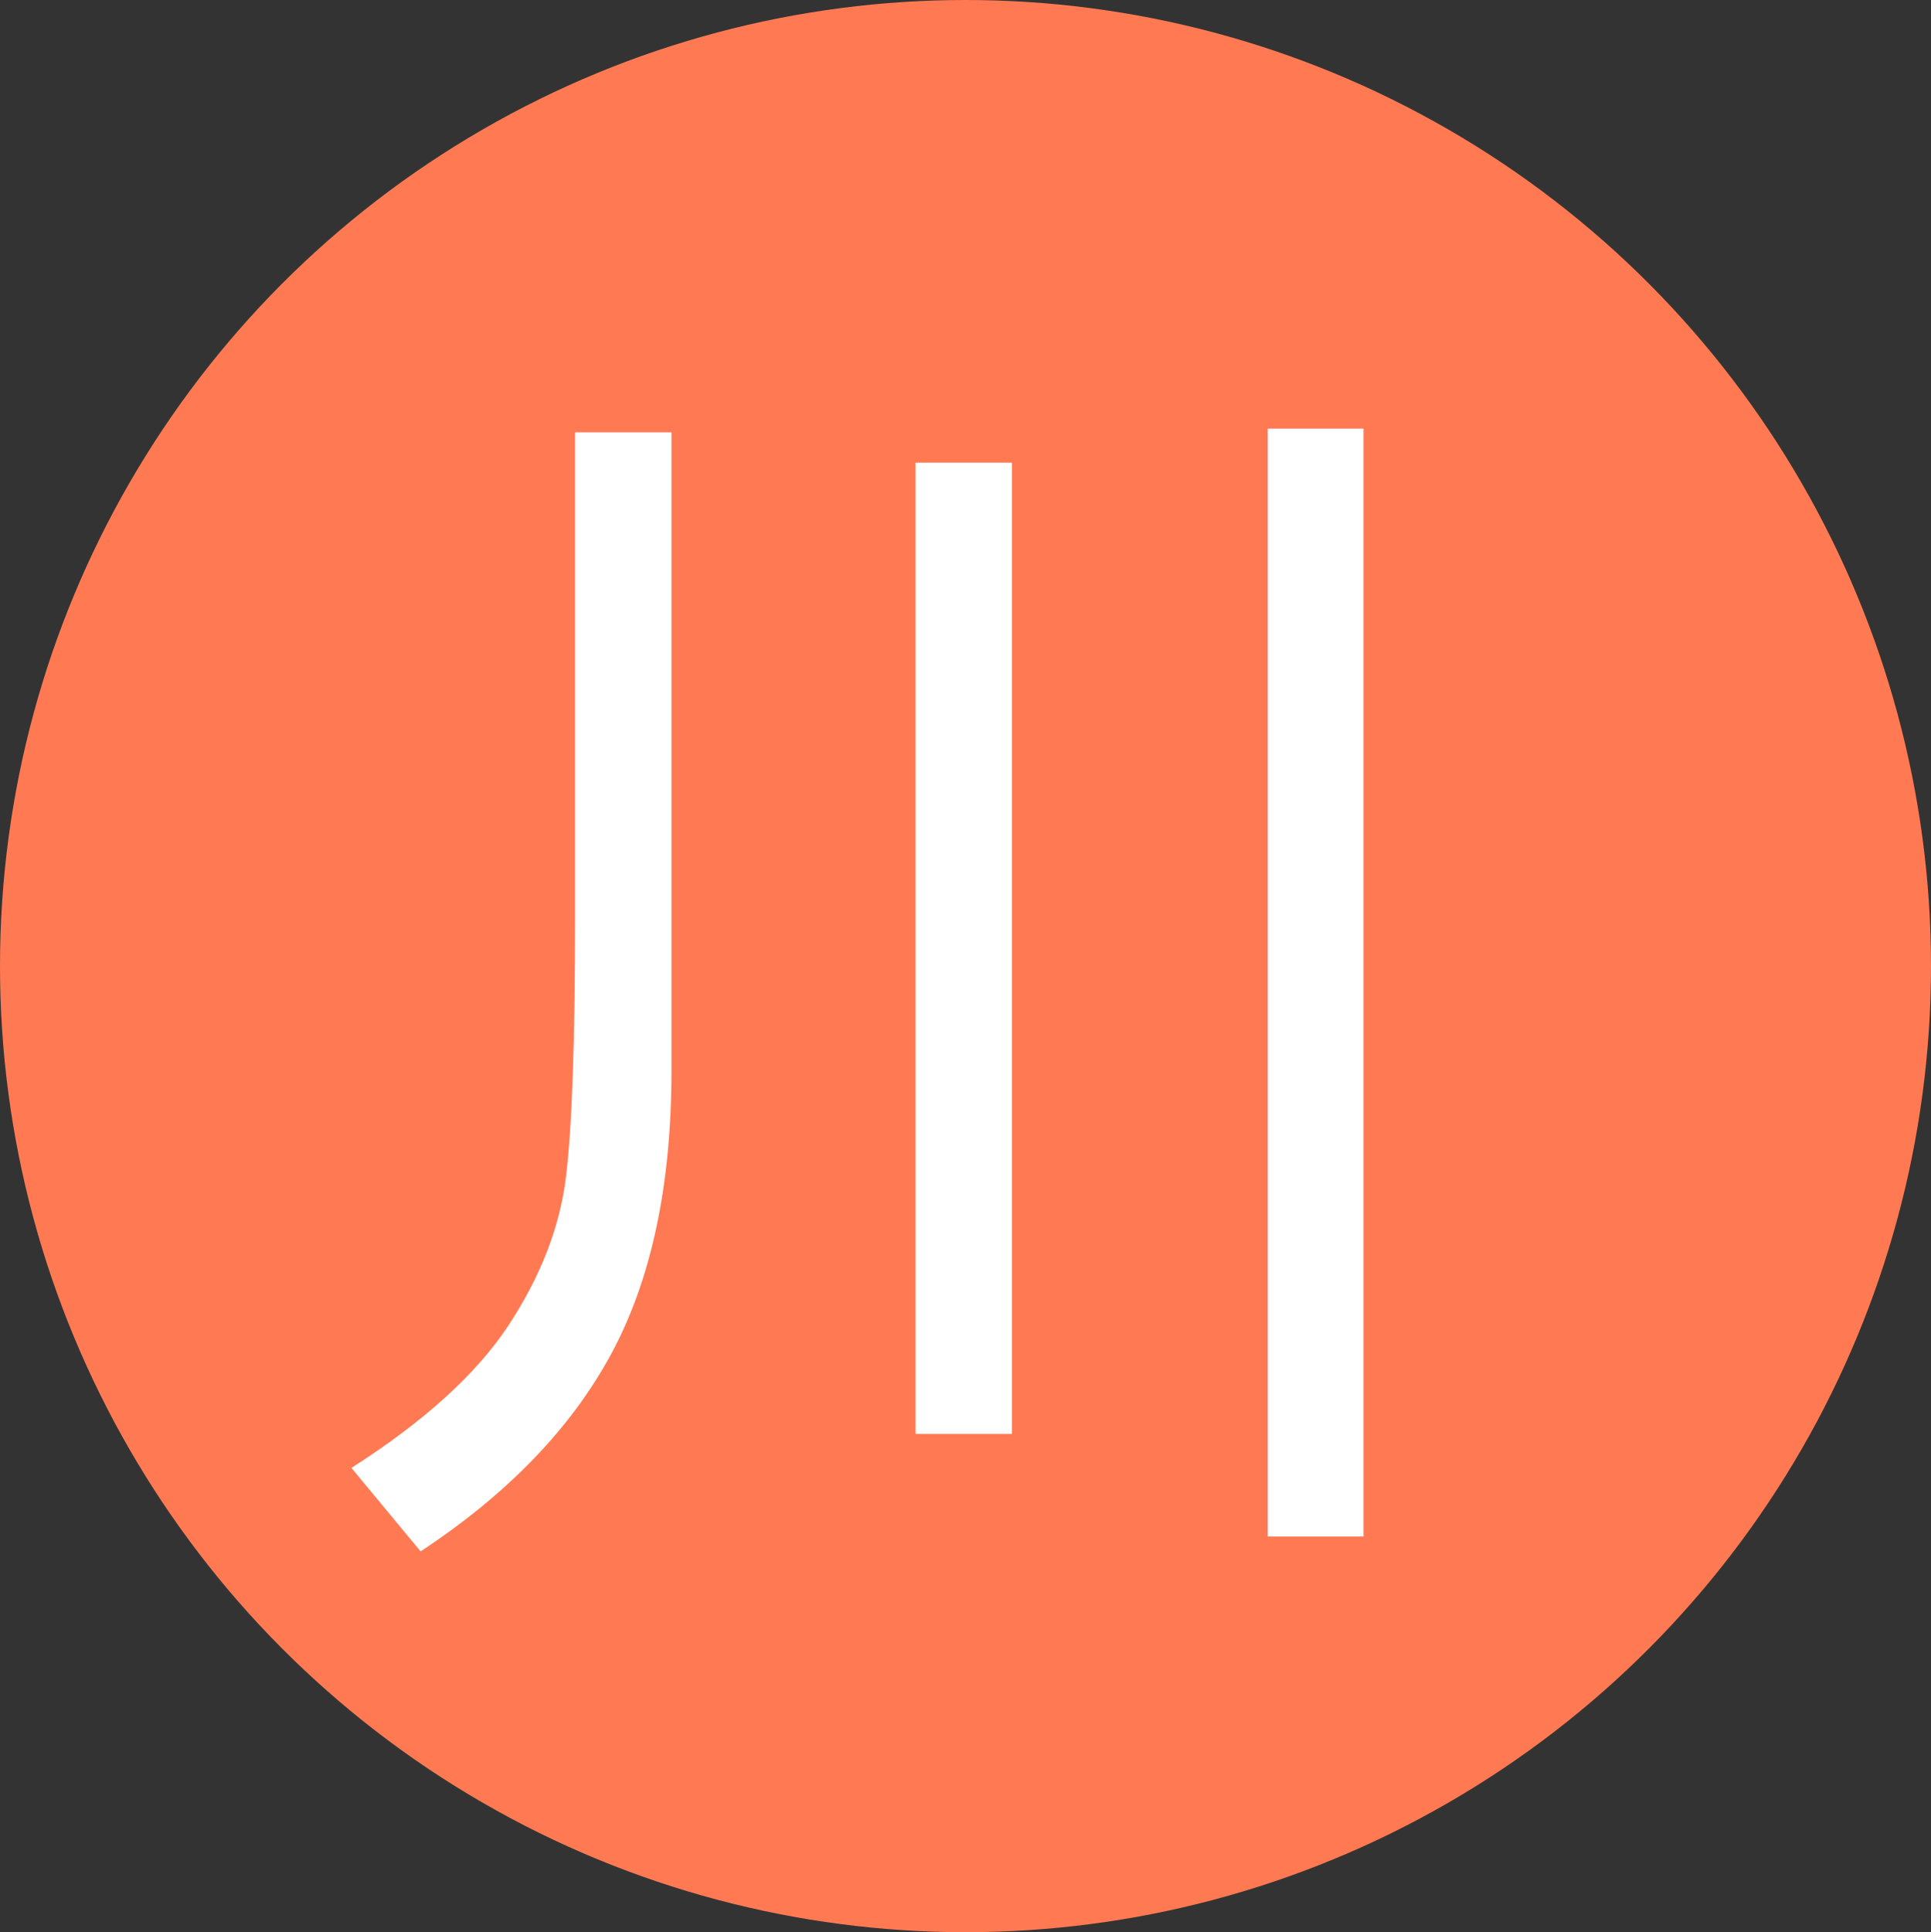<svg id="Kanji" xmlns="http://www.w3.org/2000/svg" width="800" height="800.4" viewBox="0 0 2001 2002">
<rect x="0" y="0" width="2001" height="2002" fill="#333333" stroke="none"/>
<defs>
    <style>
      .cls-1 {
        fill: #ff7952;
      }

      .cls-2 {
        fill: #fff;
        fill-rule: evenodd;
      }
    </style>
  </defs>
  <ellipse id="Round" class="cls-1" cx="1000.5" cy="1001" rx="1000.5" ry="1001"/>
  <path id="川_svg" data-name="川 svg" class="cls-2" d="M1412.95,444.08H1313.7V1592.07h99.25V444.08Zm-717.136,3.843H595.927V950.17q0,193.47-9.605,270.34t-59.228,152.47q-49.628,75.6-162.956,147.98l71.714,86.49q135.093-89.055,197.532-204.68t62.43-293.73V447.923Zm352.806,31.391H948.732V1485.73h99.888V479.314Z"/>
</svg>
